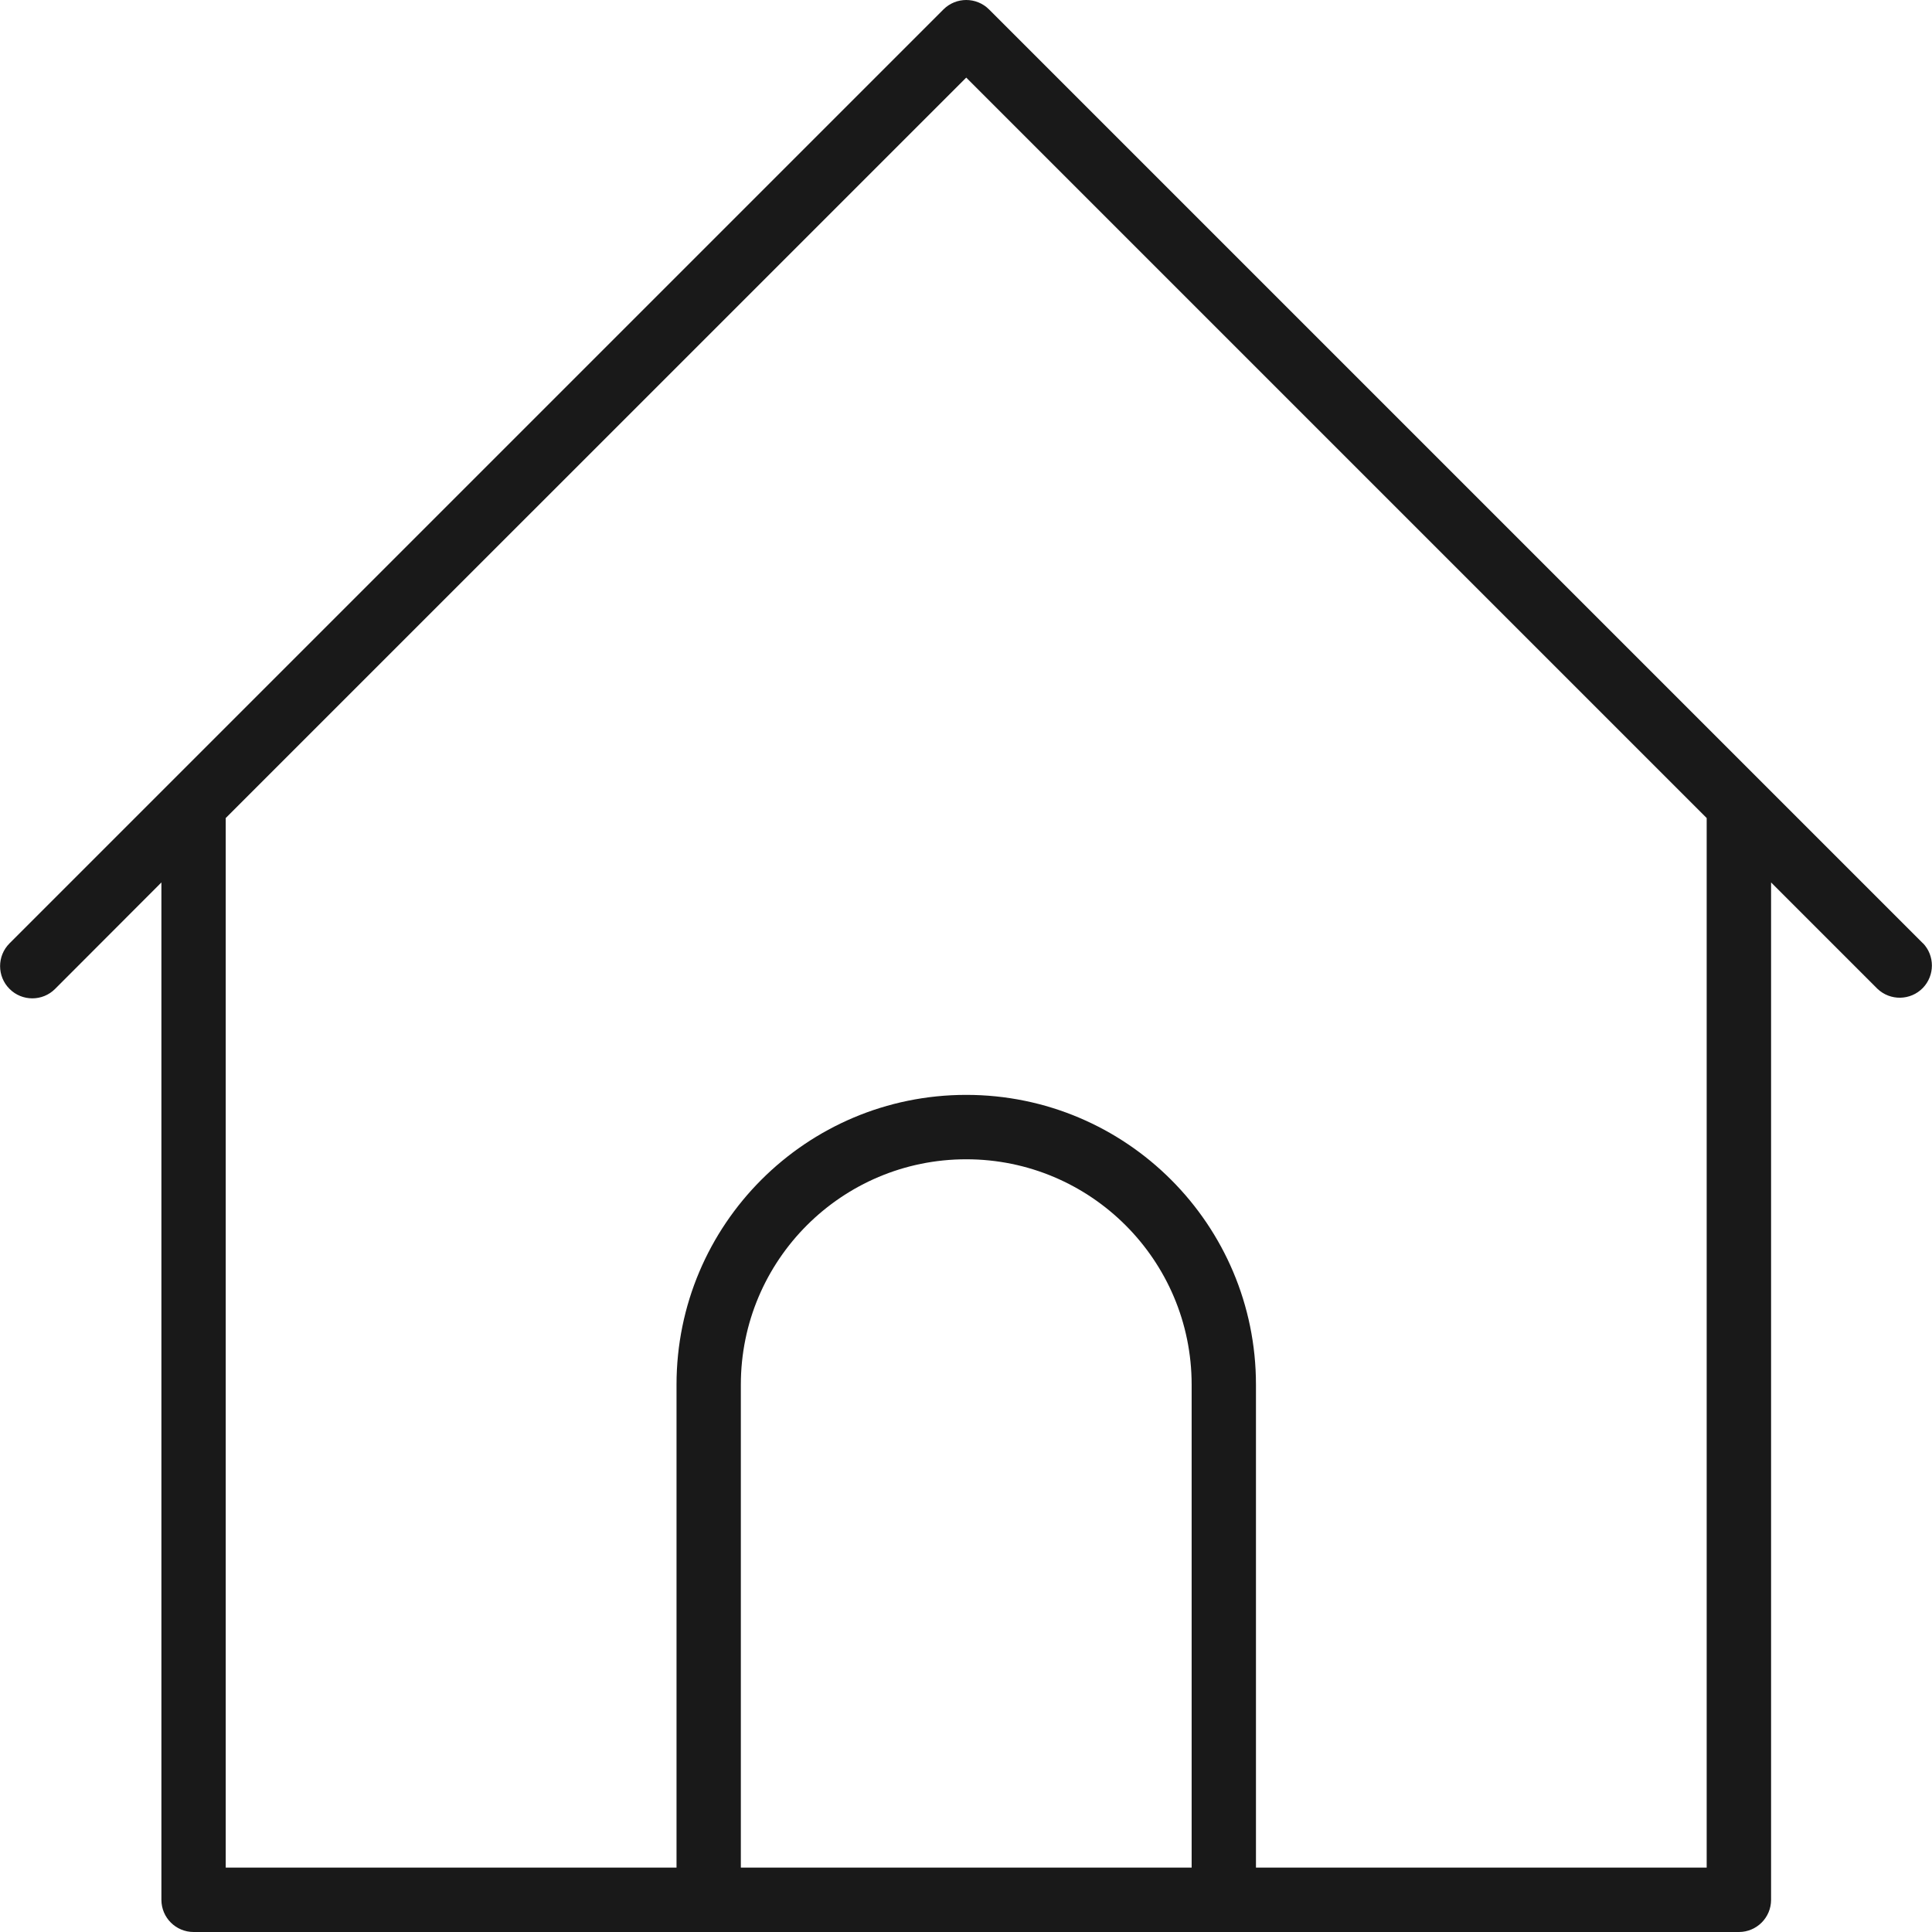 <svg width="24" height="24" viewBox="0 0 24 24" fill="none" xmlns="http://www.w3.org/2000/svg">
<path d="M23.888 11.719L12.286 0.117C12.13 -0.039 11.876 -0.039 11.72 0.117L0.118 11.719C-0.038 11.875 -0.038 12.129 0.119 12.285C0.275 12.441 0.529 12.441 0.685 12.284L2.005 10.962V23.6C2.005 23.821 2.184 24 2.405 24H21.601C21.822 24 22.001 23.821 22.001 23.6V10.962L23.321 12.282C23.48 12.435 23.733 12.431 23.887 12.272C24.036 12.117 24.036 11.871 23.887 11.716L23.888 11.719ZM14.803 23.2H9.203V17.201C9.203 15.655 10.457 14.401 12.003 14.401C13.549 14.401 14.803 15.655 14.803 17.201V23.2ZM21.201 23.2H15.602V17.201C15.602 15.213 13.991 13.601 12.003 13.601C10.015 13.601 8.404 15.213 8.404 17.201V23.2H2.804V10.162L12.003 0.964L21.201 10.162V23.2Z" fill="#191919"/>
</svg>
